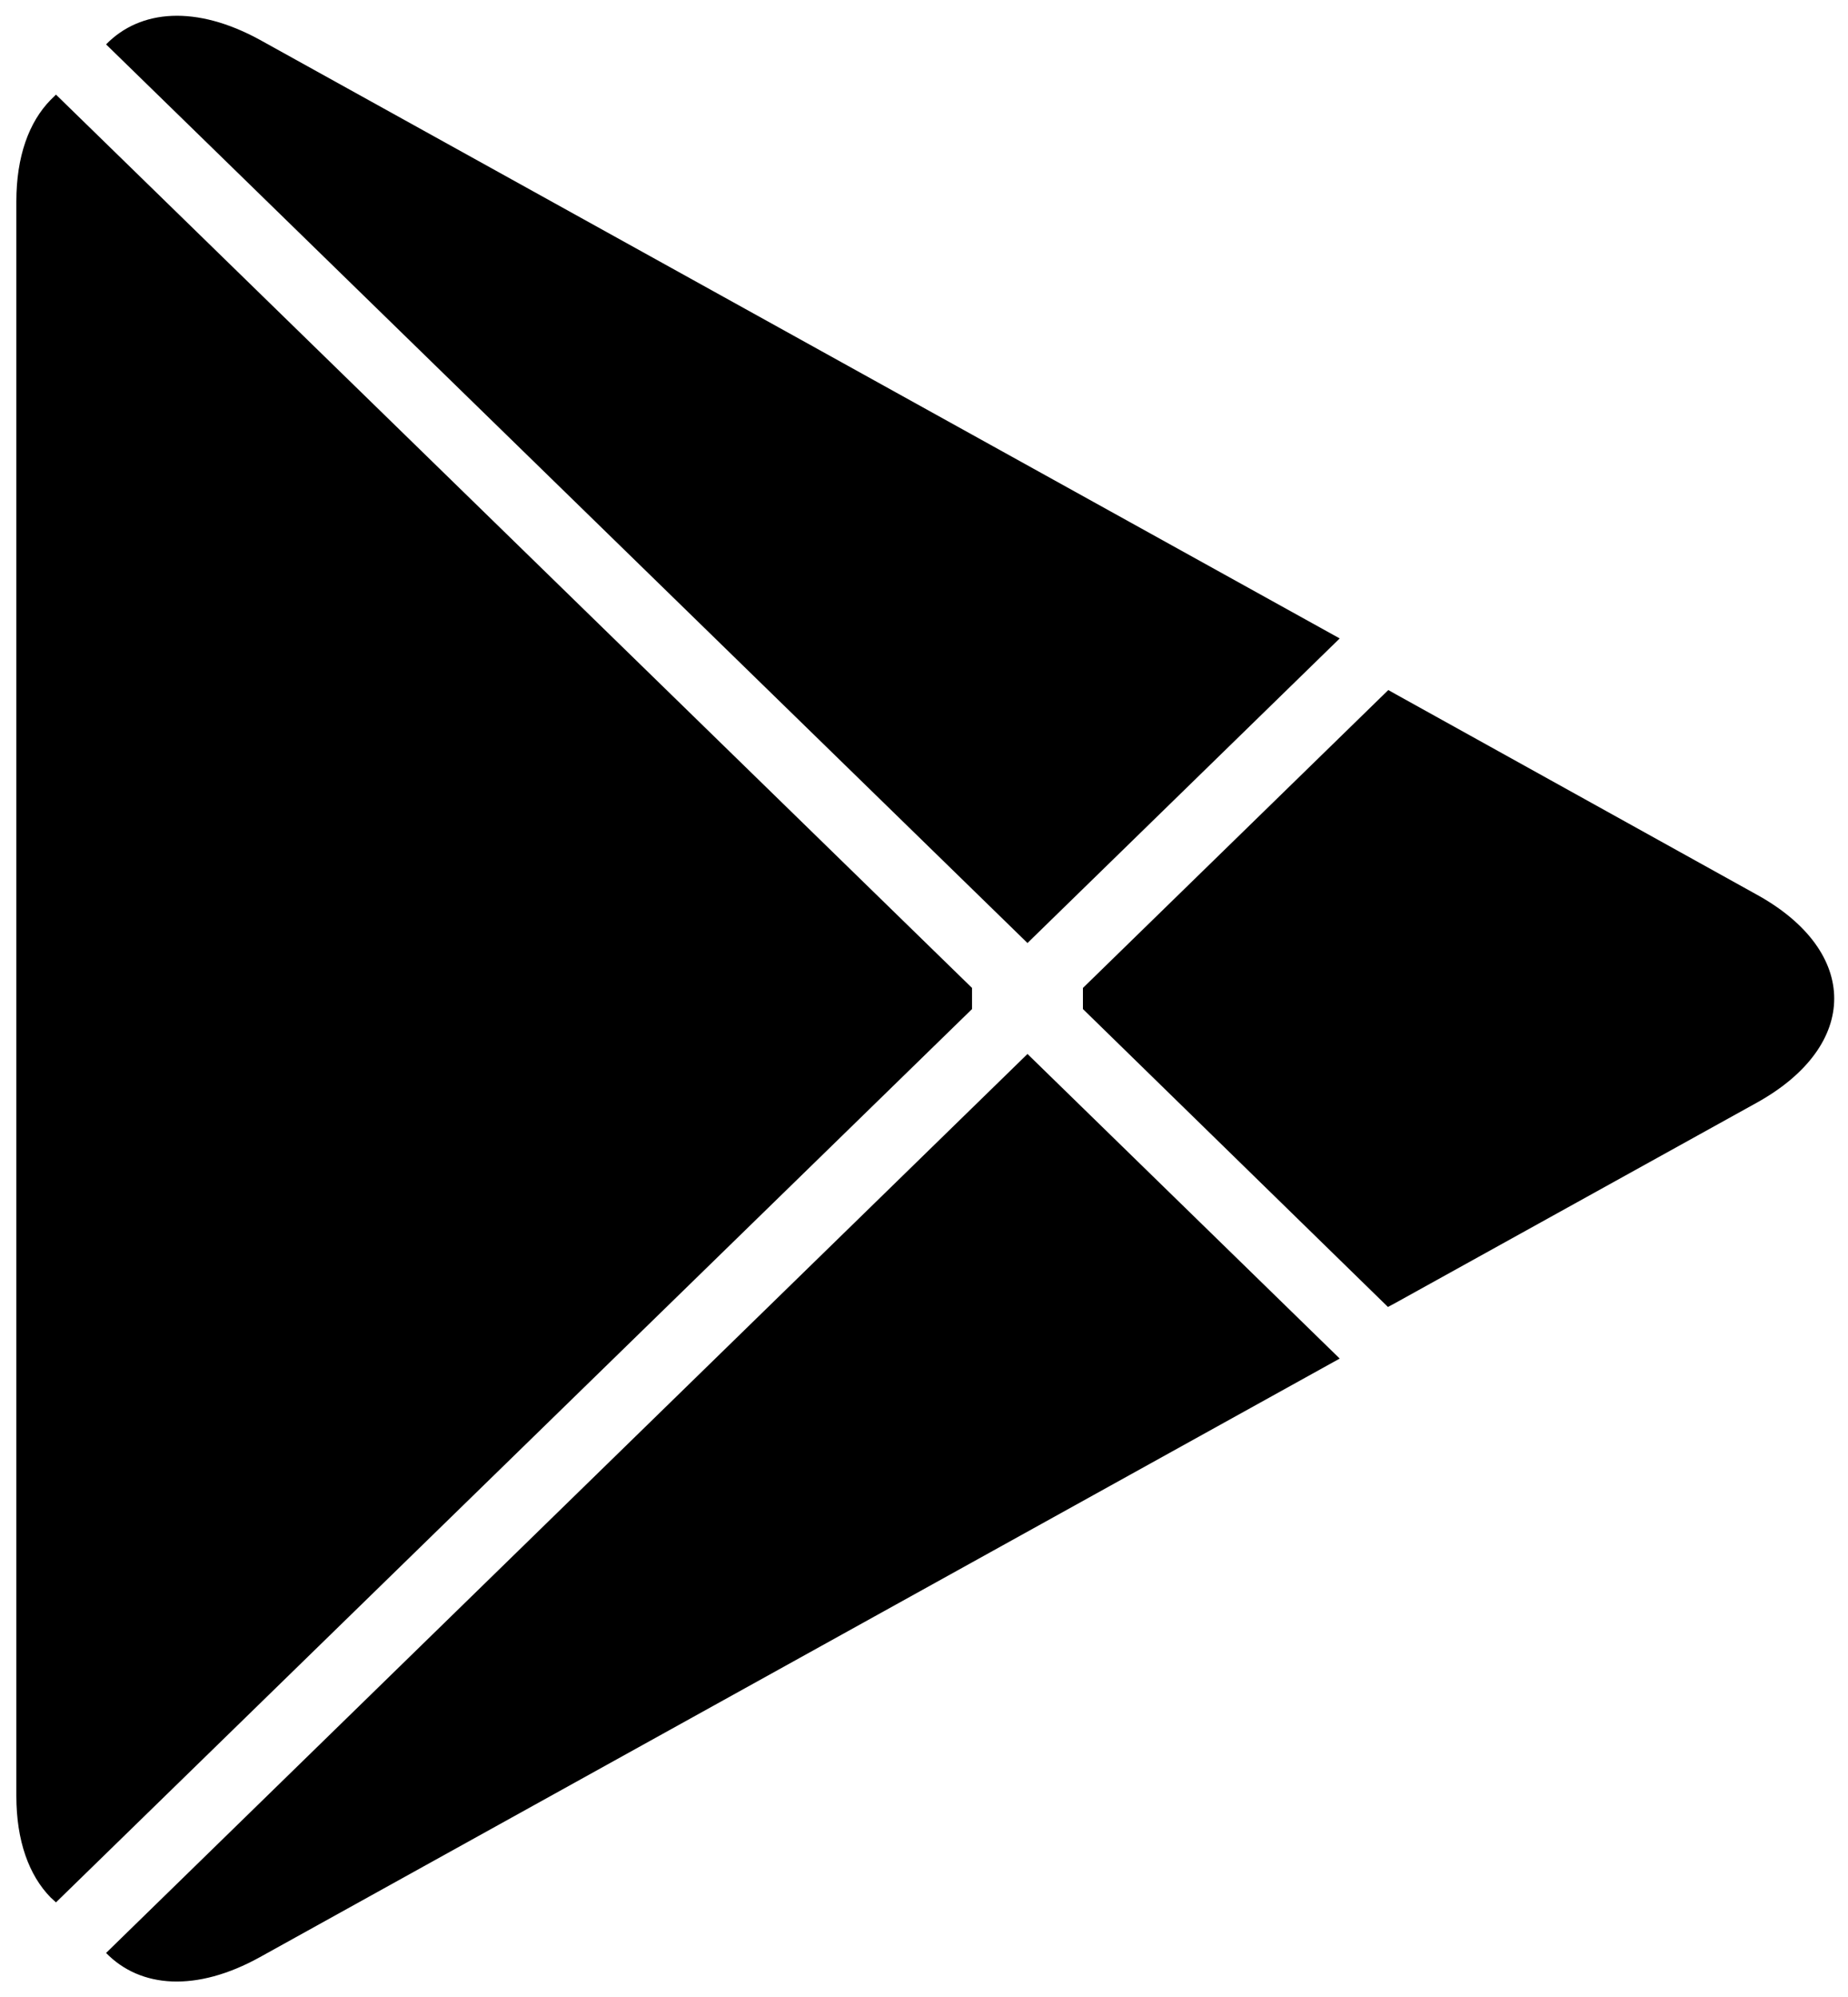 <svg width="100" height="108" viewBox="0 0 100 108" fill="black" xmlns="http://www.w3.org/2000/svg">
    <path
        d="M2.74 5.401C1.565 6.6 0.885 8.467 0.885 10.886V97.134C0.885 99.552 1.565 101.419 2.74 102.618L3.03 102.882L52.6 54.57V53.43L3.03 5.118L2.74 5.401Z"
        fill="black" />
    <path
        d="M75.105 70.682L58.6 54.57V53.43L75.125 37.318L75.495 37.527L95.065 48.384C100.65 51.465 100.65 56.535 95.065 59.635L75.495 70.473L75.105 70.682V70.682Z"
        fill="black" />
    <path
        d="M72.495 73.473L55.6 57L5.74 105.618C7.595 107.52 10.62 107.749 14.06 105.847L72.495 73.473"
        fill="black" />
    <path
        d="M72.495 34.527L14.06 2.153C10.62 0.271 7.595 0.5 5.74 2.401L55.6 51L72.495 34.527Z"
        fill="black" />
</svg>
